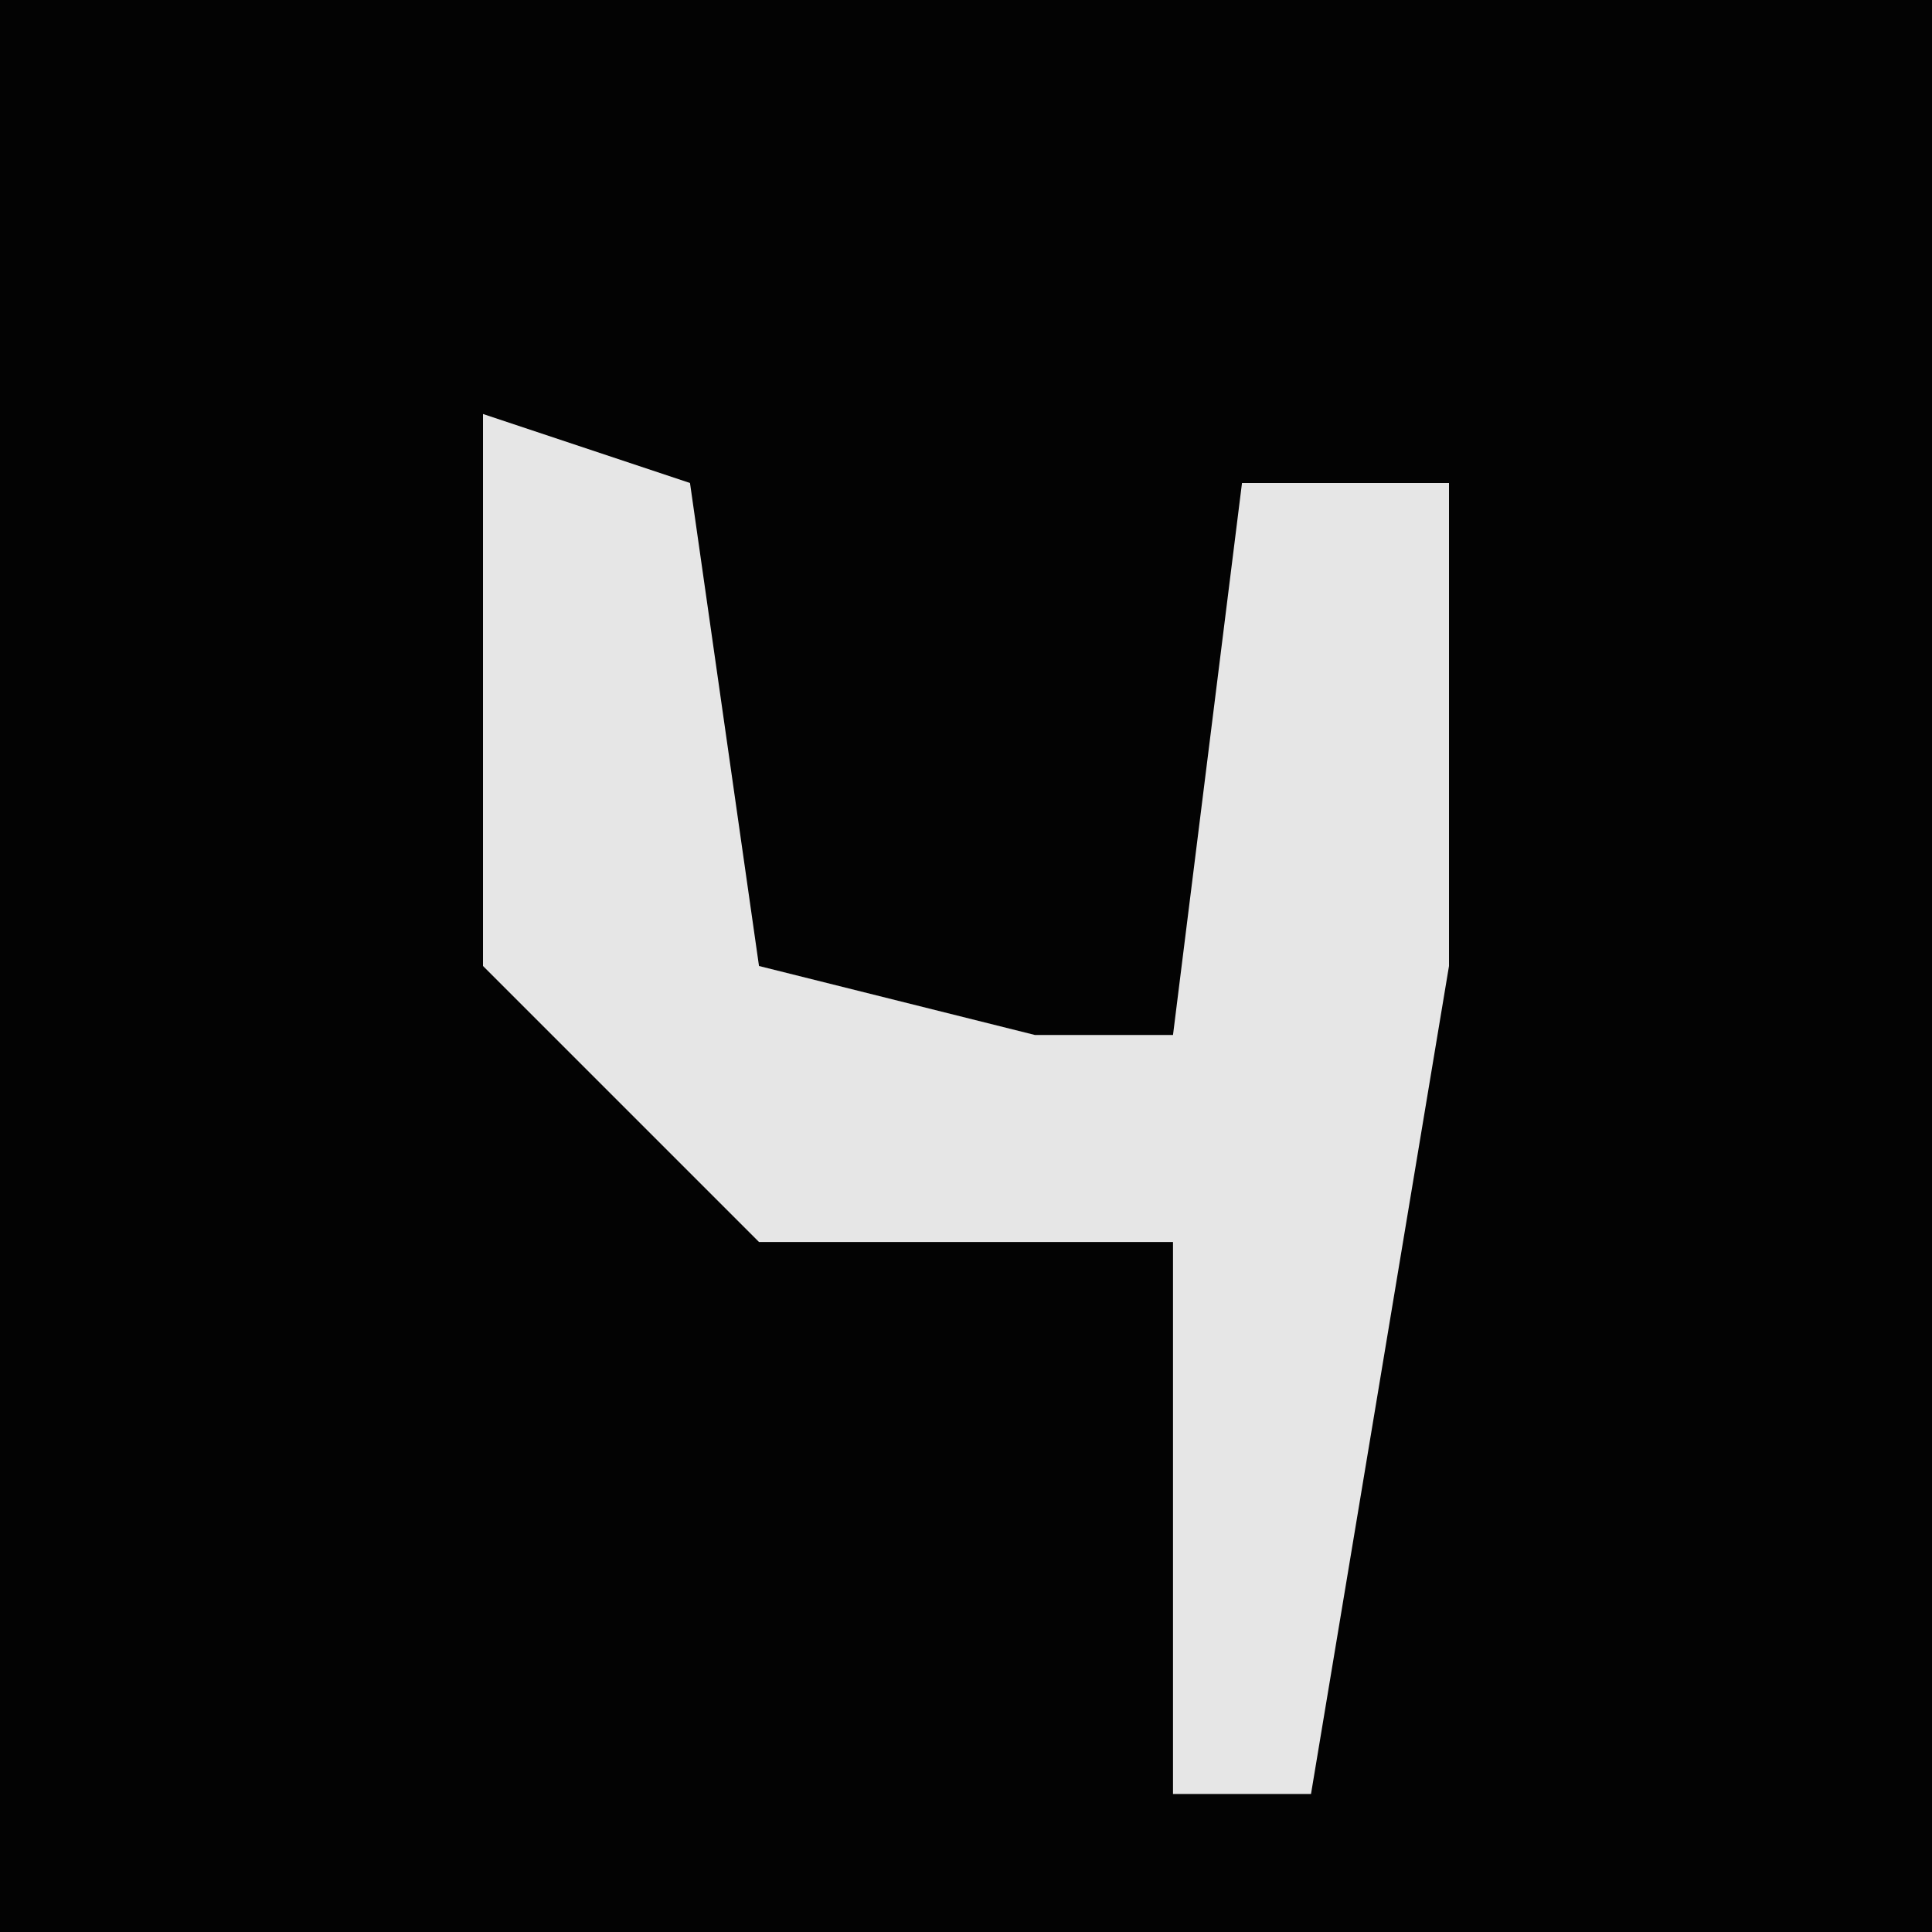 <?xml version="1.0" encoding="UTF-8"?>
<svg version="1.1" xmlns="http://www.w3.org/2000/svg" width="28" height="28">
<path d="M0,0 L28,0 L28,28 L0,28 Z " fill="#030303" transform="translate(0,0)"/>
<path d="M0,0 L3,1 L4,8 L8,9 L10,9 L11,1 L14,1 L14,8 L12,20 L10,20 L10,12 L4,12 L0,8 Z " fill="#E6E6E6" transform="translate(7,6)"/>
</svg>
